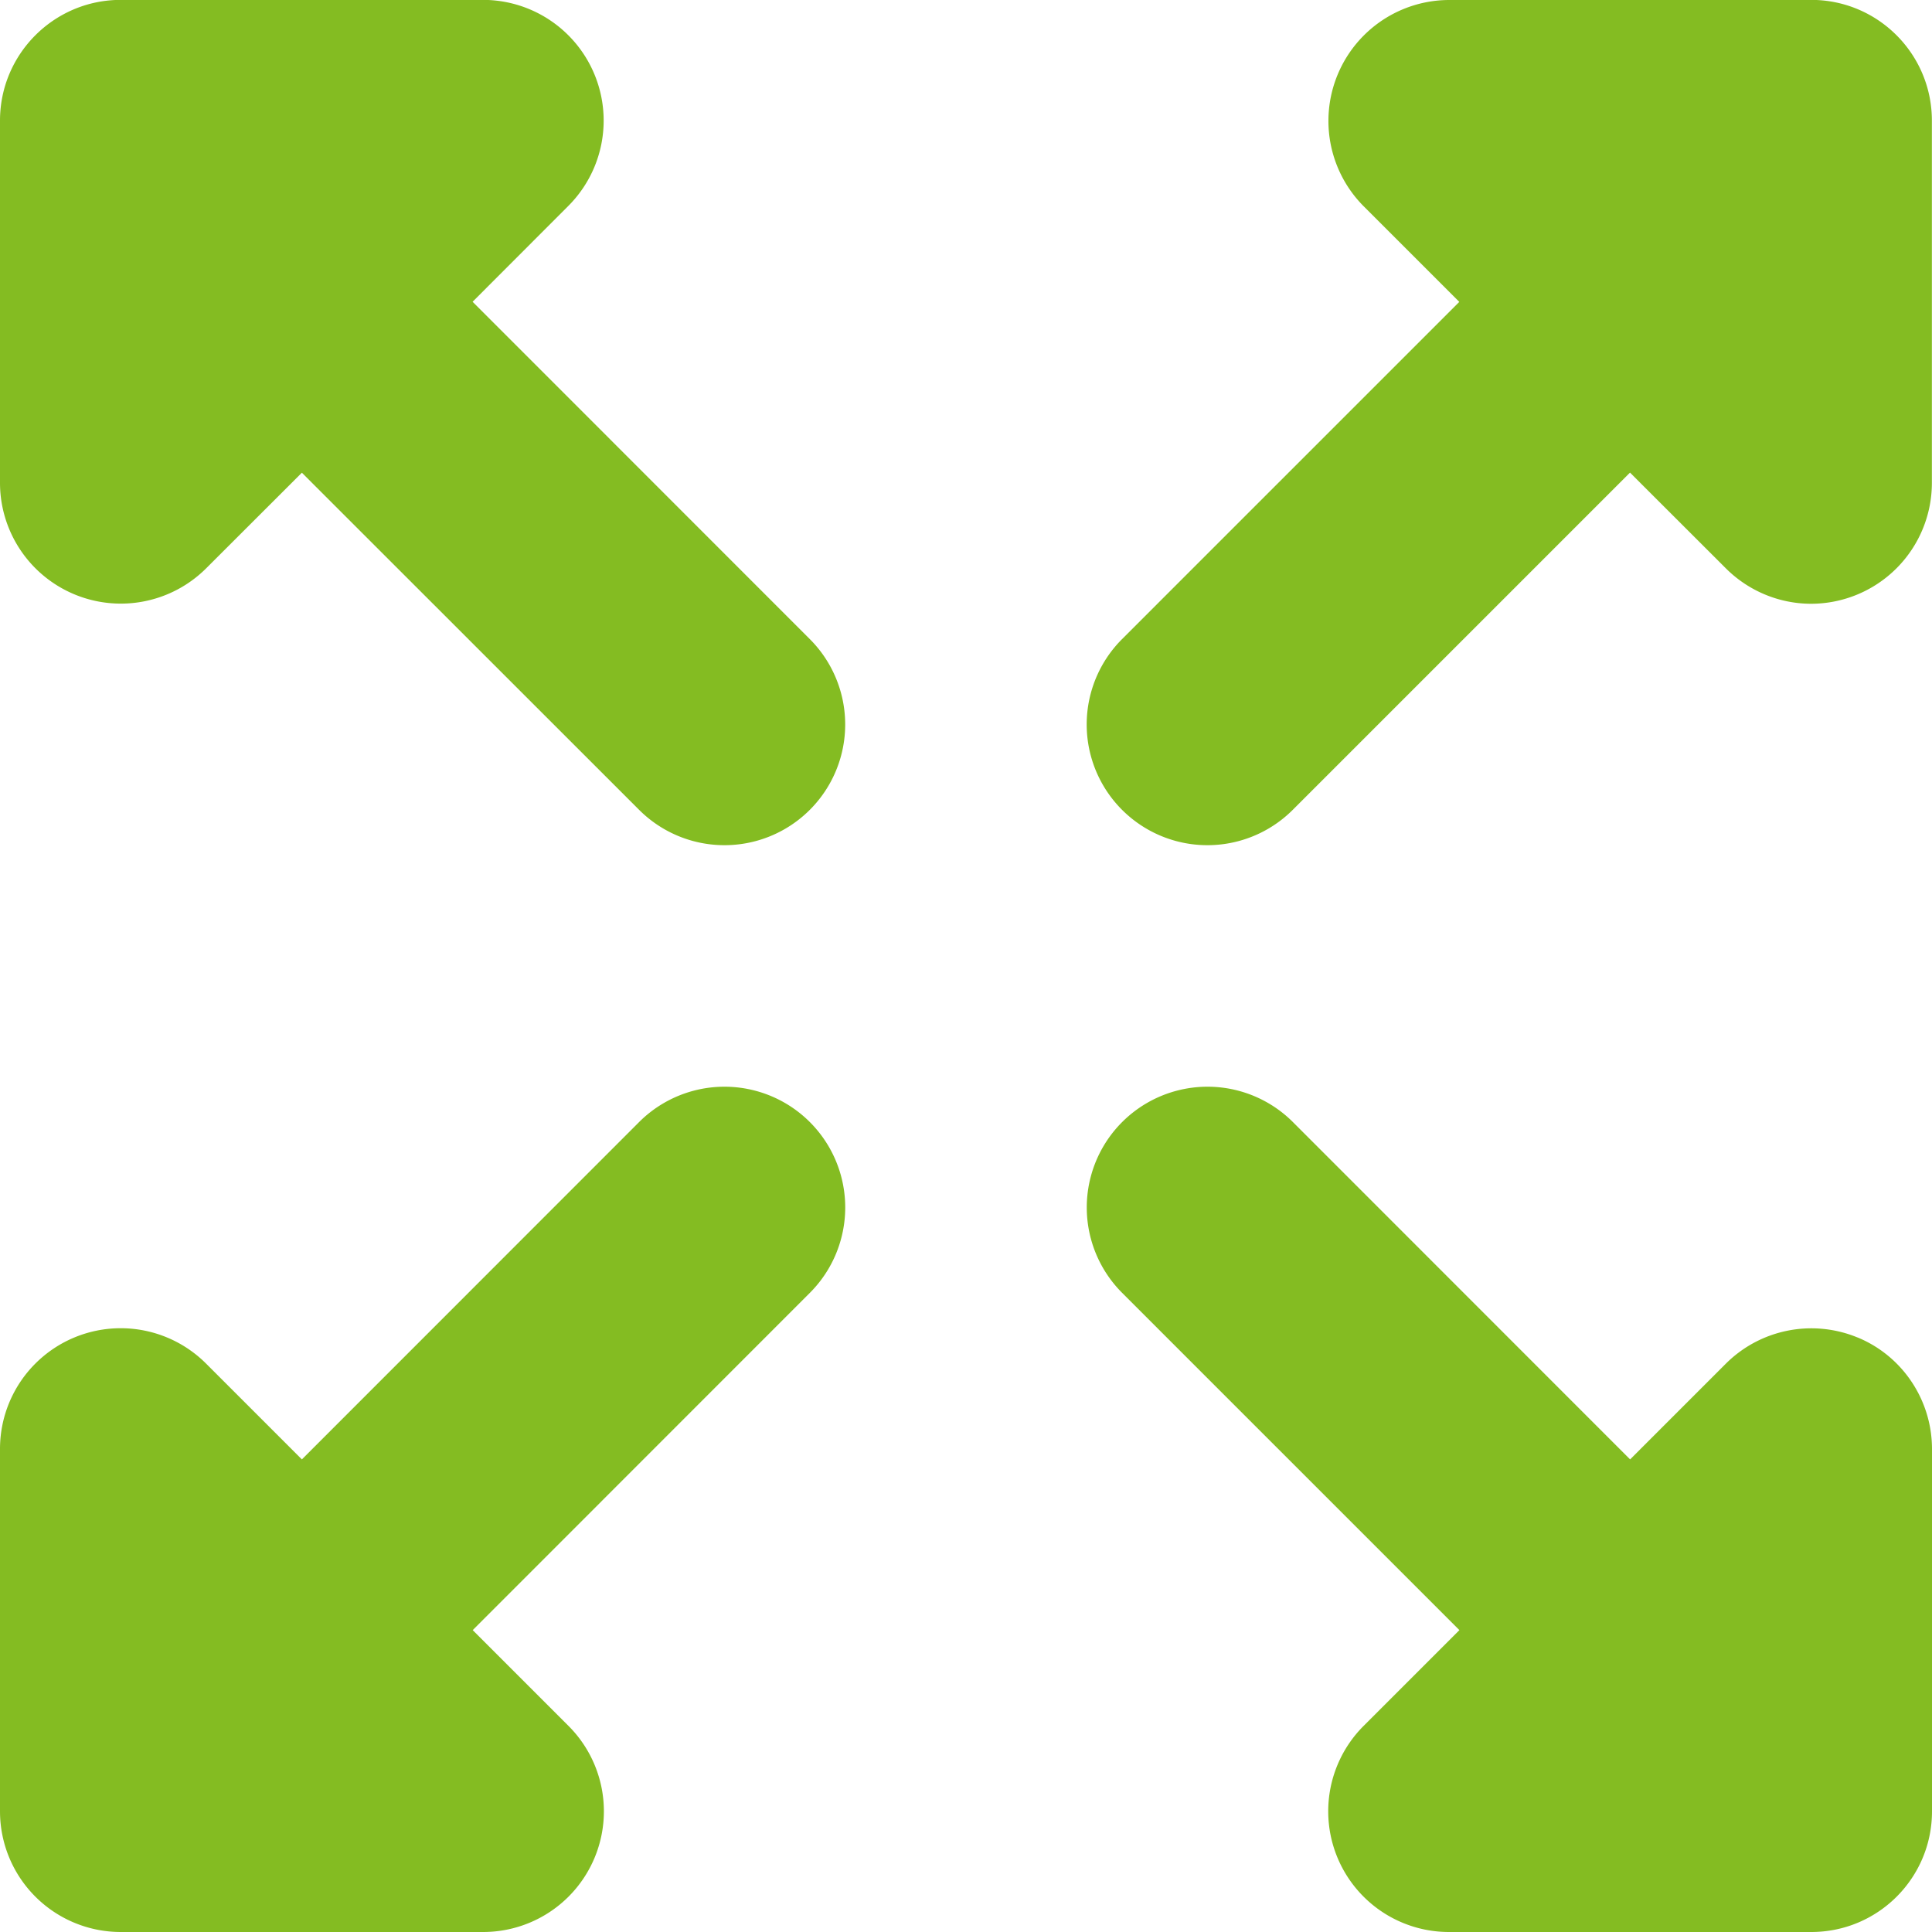 <svg width="18" height="18" xmlns="http://www.w3.org/2000/svg" xmlns:xlink="http://www.w3.org/1999/xlink" xmlns:svgjs="http://svgjs.com/svgjs" fill="#84bc22"><svg xmlns="http://www.w3.org/2000/svg" width="18" height="18" viewBox="1.001 1.001 16.998 16.998"><path paint-order="stroke fill markers" fill-rule="evenodd" d="M5.16 3.657l2.966 2.967a1.061 1.061 0 1 1-1.502 1.502L3.657 5.16l-.843.842a1.063 1.063 0 0 1-1.813-.75V2.062c0-.586.476-1.062 1.062-1.062H5.25a1.062 1.062 0 0 1 .751 1.813l-.842.843zM16.936 1c.587 0 1.062.476 1.062 1.062V5.25a1.064 1.064 0 0 1-1.062 1.063c-.276 0-.548-.109-.751-.312l-.843-.842-2.967 2.967a1.061 1.061 0 1 1-1.502-1.502l2.967-2.967-.843-.843a1.064 1.064 0 0 1 .752-1.813h3.187zM6.624 10.873a1.062 1.062 0 1 1 1.502 1.503L5.16 15.343l.843.843a1.062 1.062 0 0 1-.752 1.813H2.063a1.062 1.062 0 0 1-1.062-1.062V13.75a1.062 1.062 0 0 1 1.813-.752l.843.843 2.967-2.968zm10.72 1.895c.396.163.655.552.655.982v3.187c0 .587-.475 1.062-1.062 1.062H13.75a1.062 1.062 0 0 1-.752-1.813l.843-.843-2.967-2.967a1.062 1.062 0 1 1 1.502-1.503l2.967 2.968.843-.843a1.065 1.065 0 0 1 1.157-.23z"/></svg></svg>
